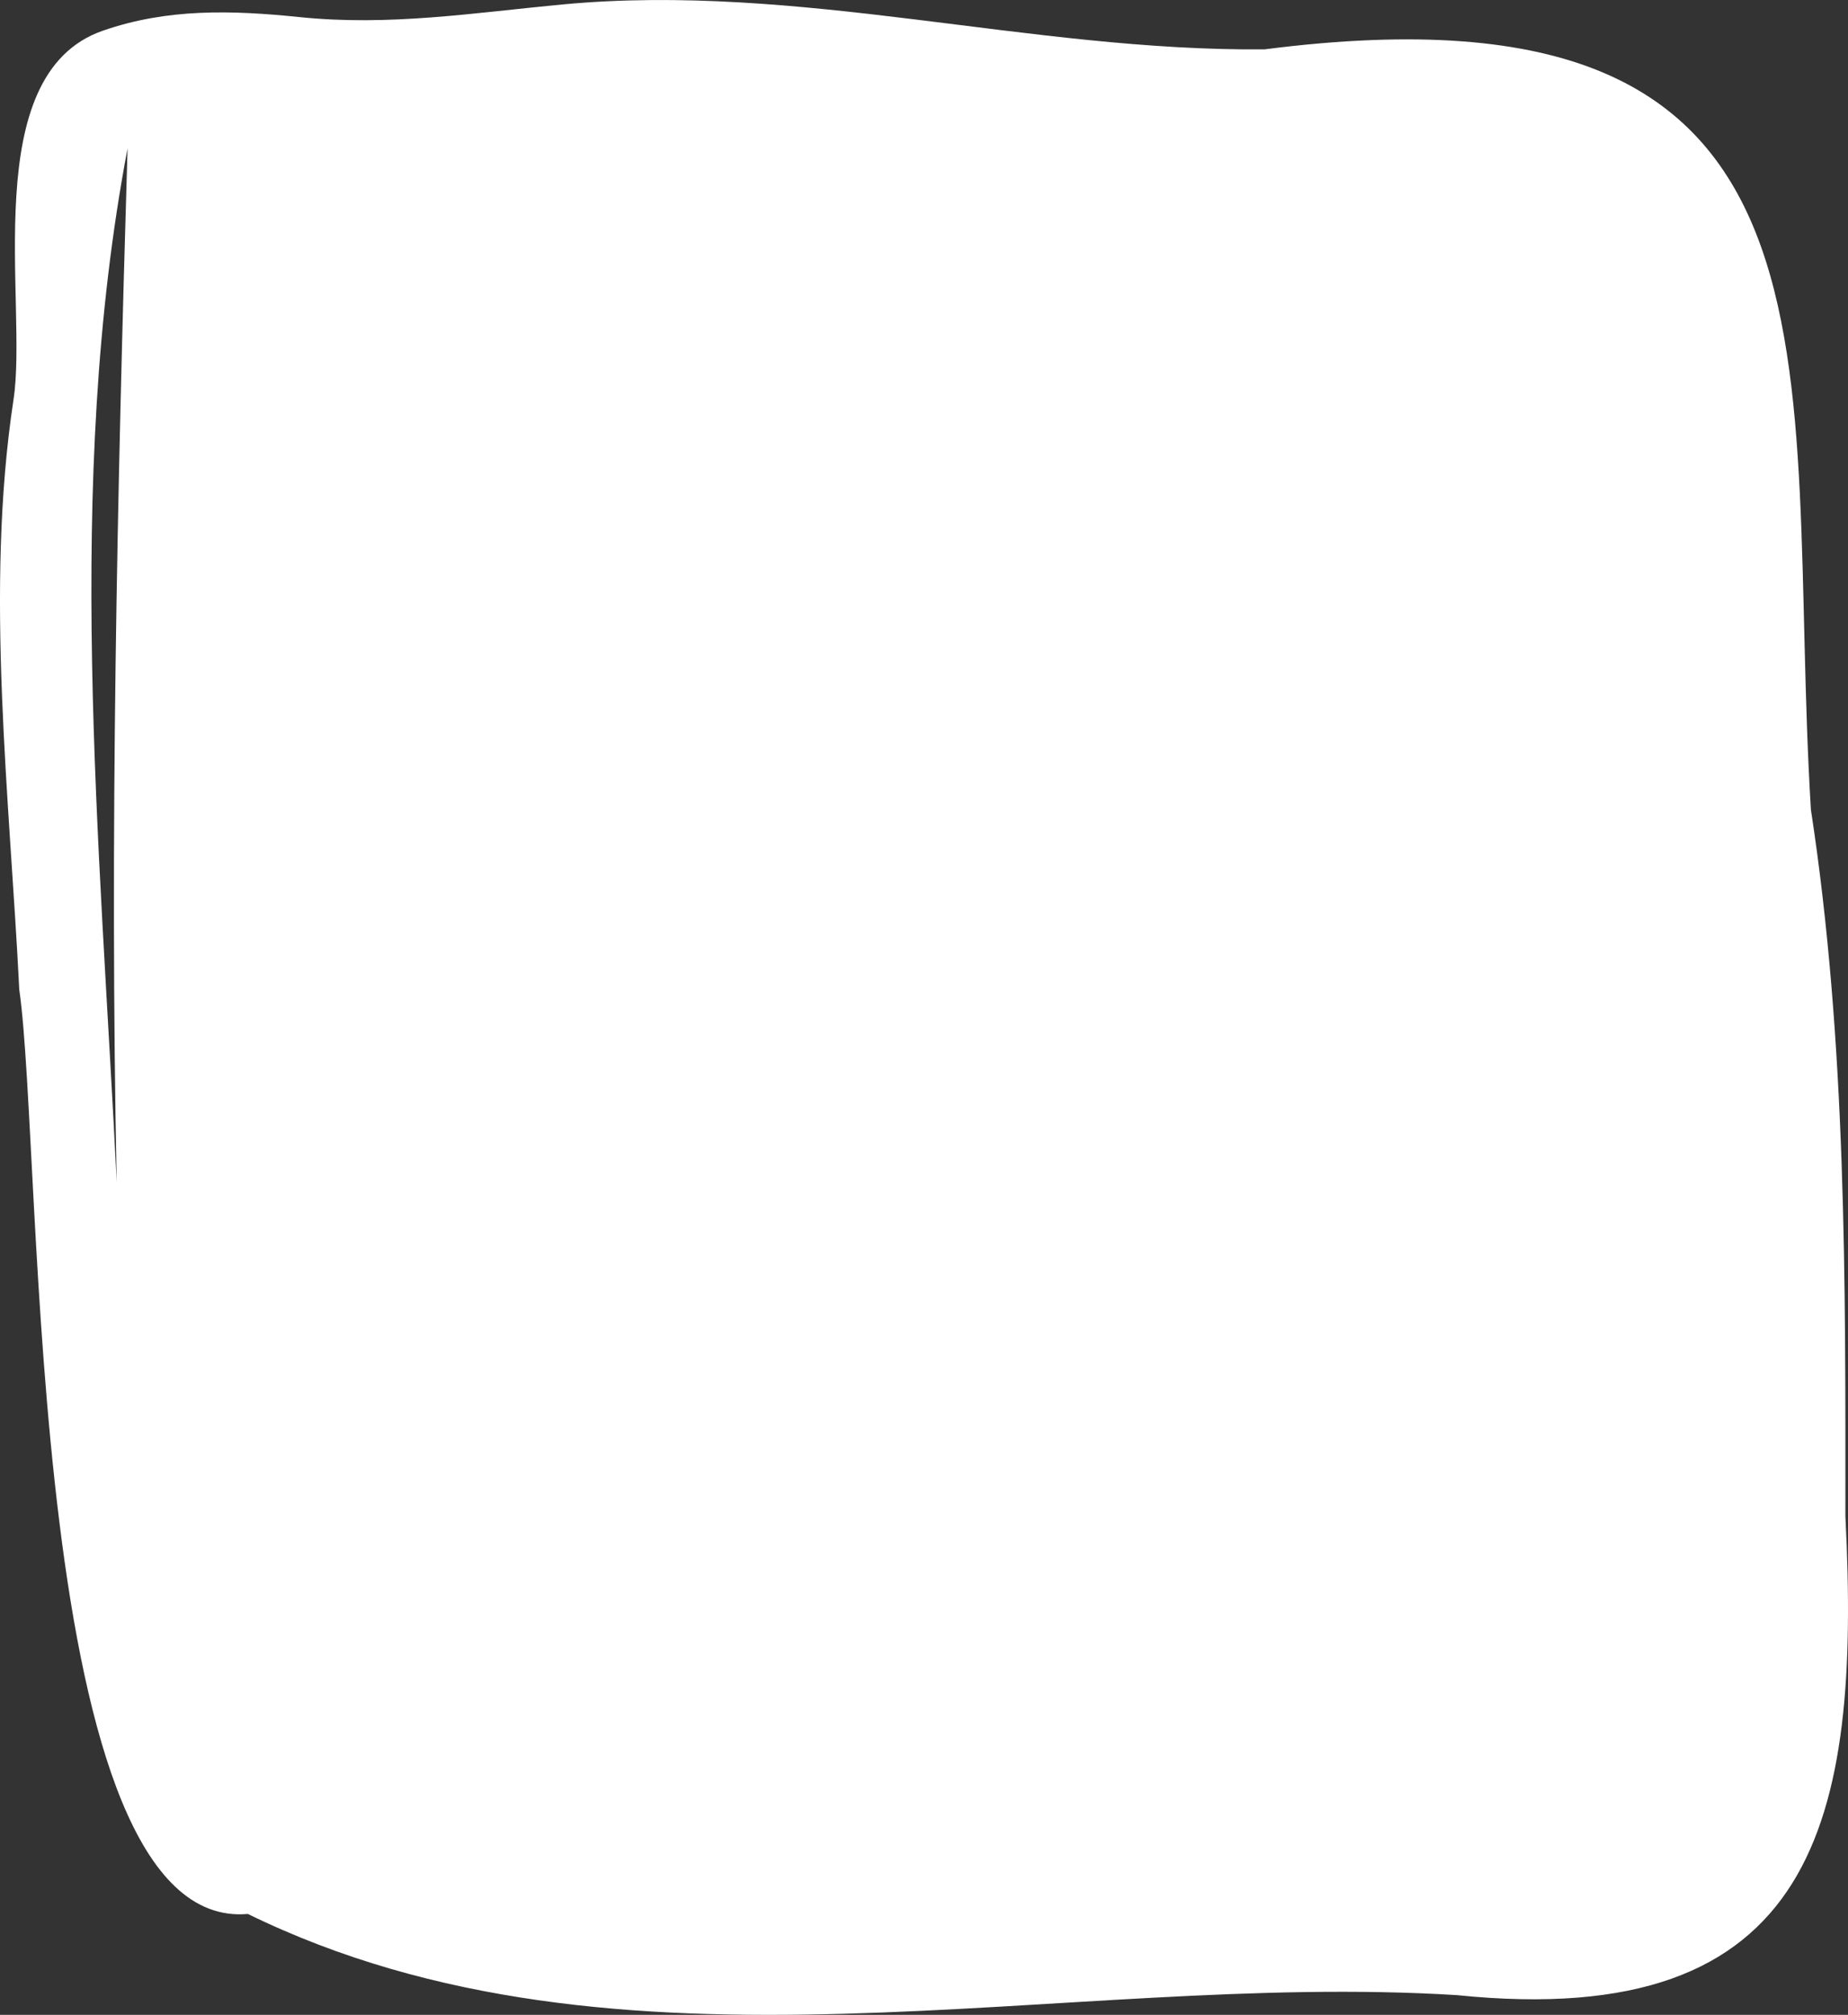 <svg xmlns="http://www.w3.org/2000/svg" width="990.89" height="1080" viewBox="0 0 990.89 1080"><rect x="0" y="0" width="990.89" height="1080" fill="#333333" stroke="none"/><title>Masks75_316644278</title><g id="Layer_2" data-name="Layer 2"><g id="Mask75_316644278"><path id="Mask75_316644278-2" data-name="Mask75_316644278" d="M971,434C956.46,195.76,1004.8-15.52,678,26.46c-126.14,1.12-249.2-36-376.22-24.09-48,4.52-92.89,11.77-141.31,6.78C124.21,5.43,89.69,4.43,55.1,16.47-12.52,40,15.12,162.81,7.24,214.23c-15.54,102.3-2,213.45,3.09,316.19,13,90.19,3.53,506,122.56,495.49,200.42,97.91,435.15,30.29,648.28,43.51,193.18,19.76,216.58-93.64,208.33-256.57C989.54,686.74,990.14,558.92,971,434ZM62.58,633.75C53.68,451.18,34.32,259,68.4,79.53,62.85,264.05,58.76,449,62.58,633.75Z" fill="#fff"/></g></g></svg>
